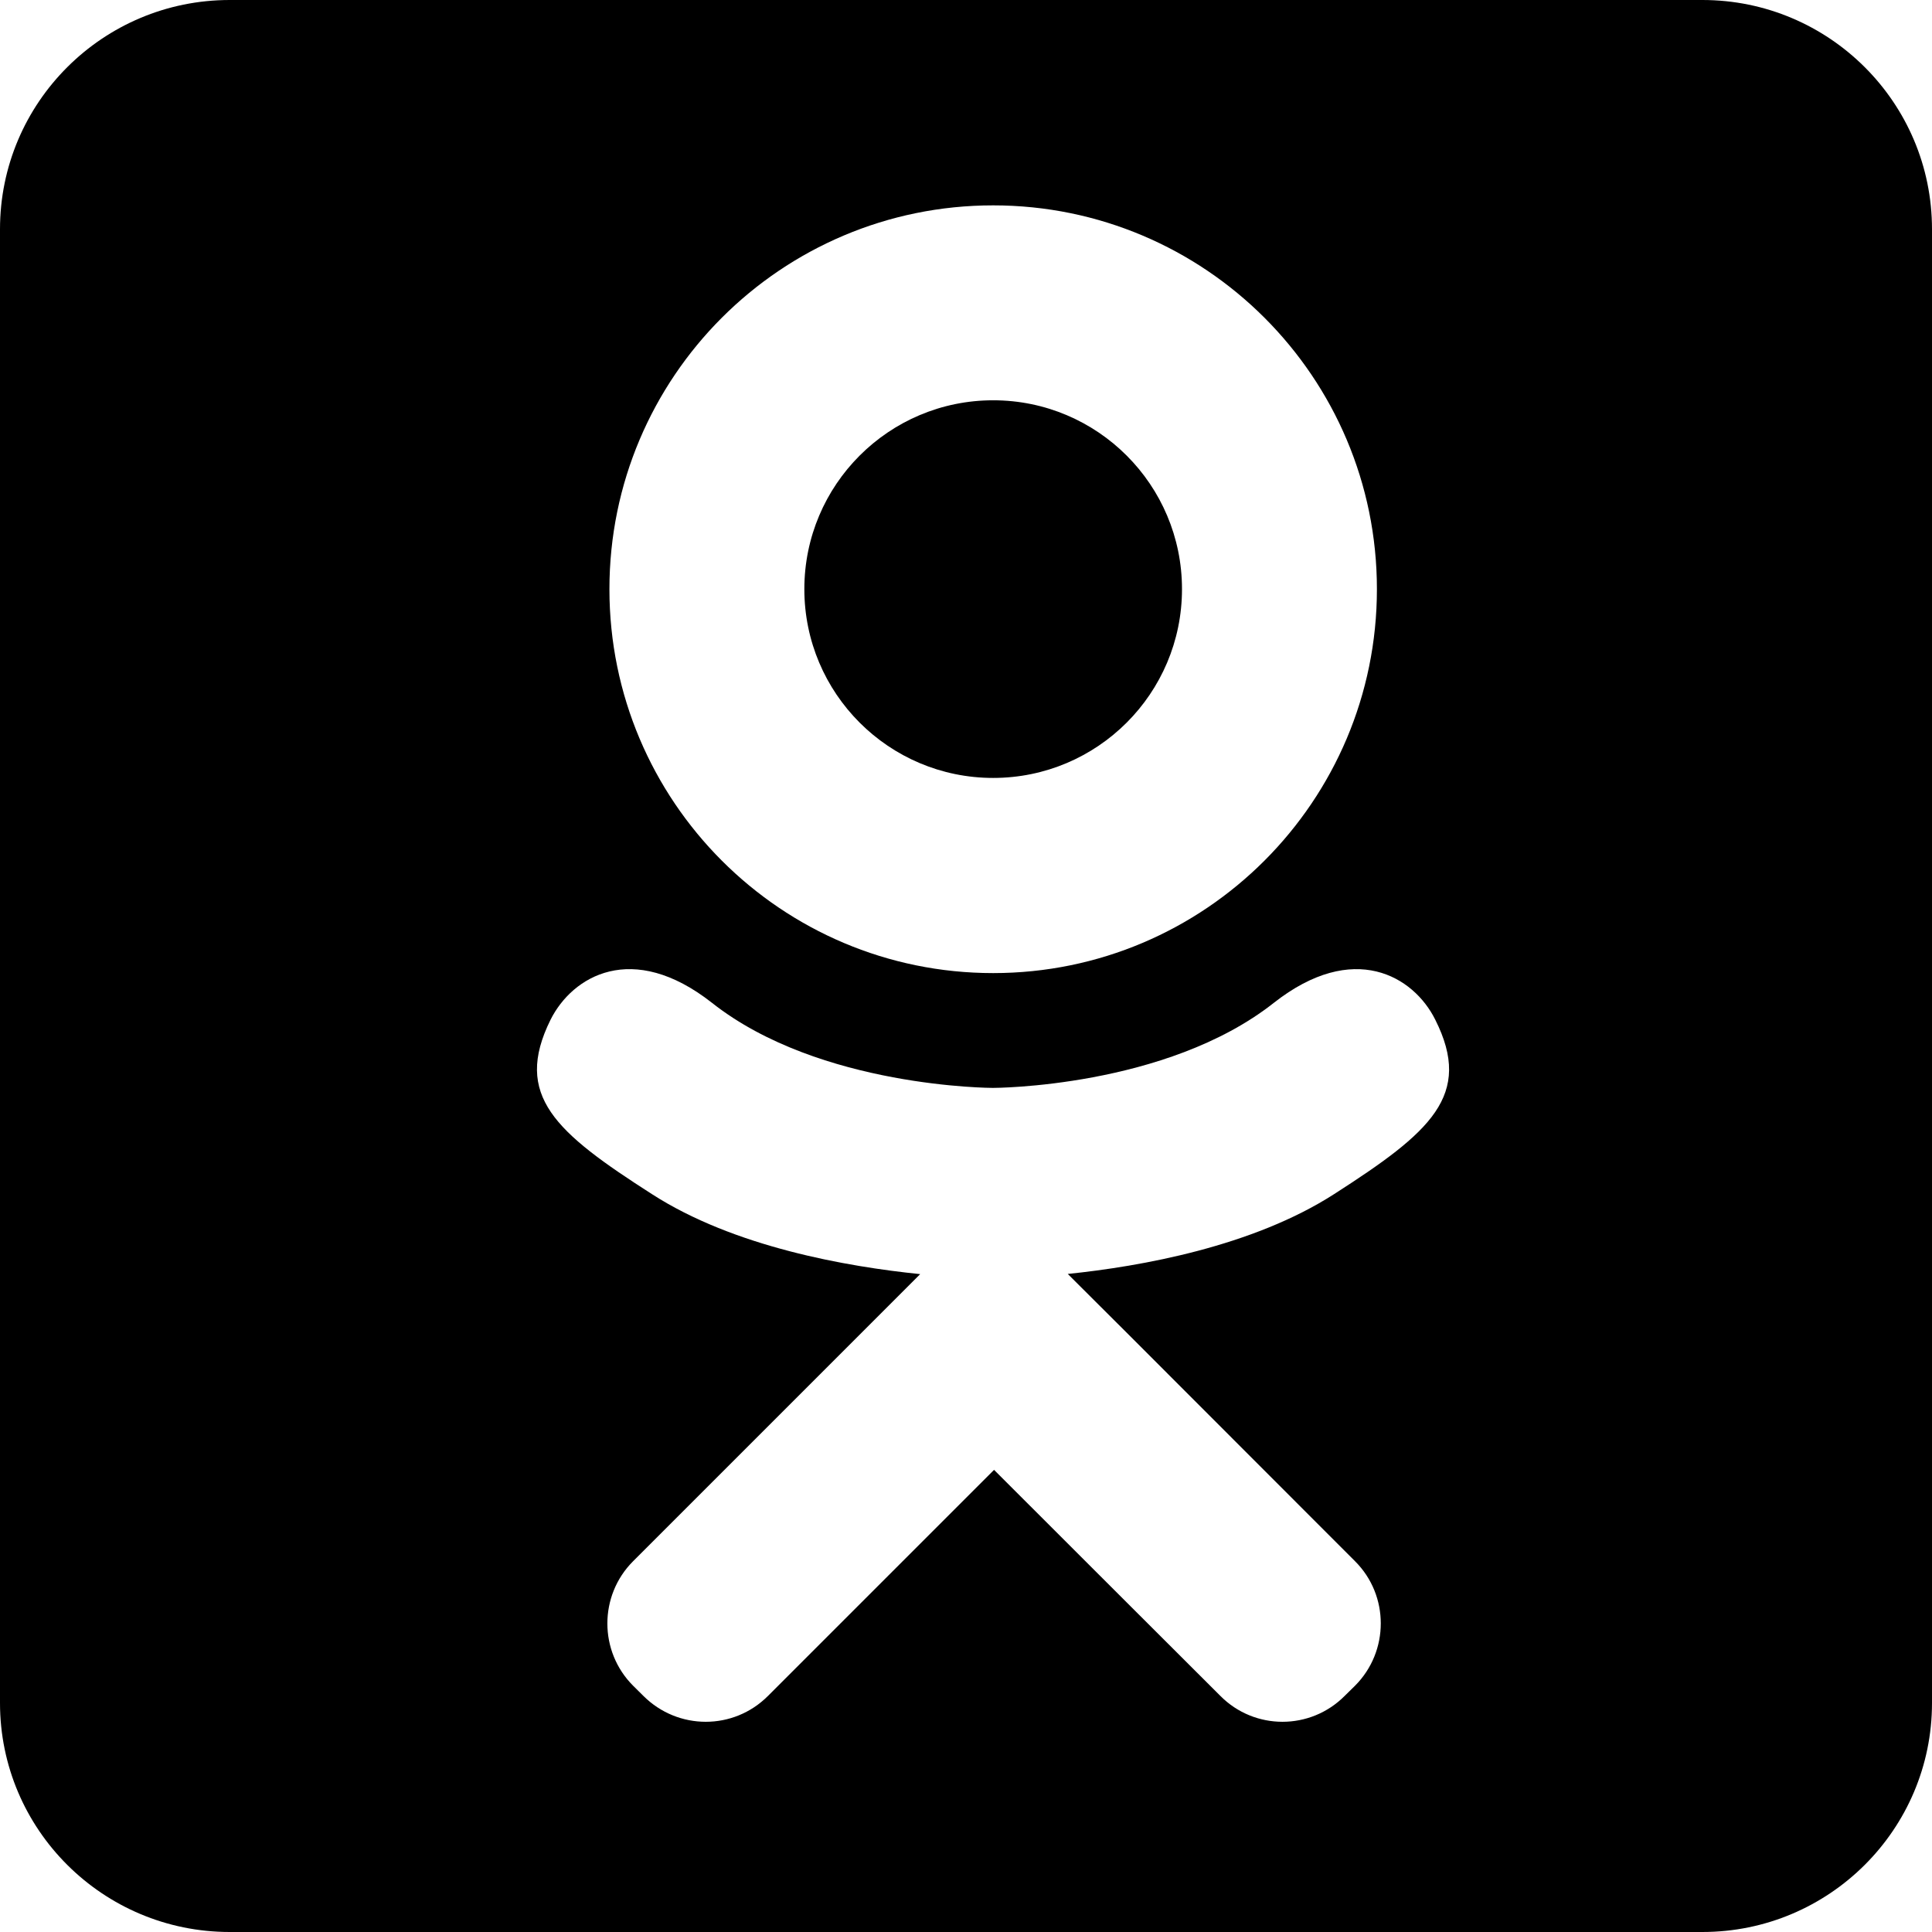 <?xml version="1.0" encoding="utf-8"?>
<!-- Generator: Adobe Illustrator 18.1.0, SVG Export Plug-In . SVG Version: 6.00 Build 0)  -->
<svg version="1.1" id="Слой_1" xmlns="http://www.w3.org/2000/svg" xmlns:xlink="http://www.w3.org/1999/xlink" x="0px" y="0px"
	 viewBox="0 0 64 64" enable-background="new 0 0 64 64" xml:space="preserve">
<g>
	<path d="M56.394,0H7.609C3.41,0,0,3.398,0,7.593v48.819C0,60.605,3.41,64,7.609,64h48.785
		C60.59,64,64,60.605,64,56.413V7.593C64,3.398,60.59,0,56.394,0z M32.9,6.803c7.02,0,12.712,5.692,12.712,12.713
		s-5.692,12.719-12.712,12.719c-7.024,0-12.712-5.698-12.712-12.719S25.877,6.803,32.9,6.803z M44.195,39.556
		c-2.702,1.737-6.4,2.395-8.824,2.645l2.028,2.022l7.489,7.495c1.136,1.133,1.136,2.984,0,4.123l-0.345,0.339
		c-1.136,1.142-2.983,1.142-4.116,0c-1.911-1.901-4.654-4.651-7.498-7.489l-7.489,7.489
		c-1.139,1.142-2.98,1.142-4.126,0l-0.342-0.339c-1.136-1.136-1.136-2.987,0-4.123
		c1.908-1.911,4.651-4.654,7.492-7.492l2.018-2.019c-2.417-0.247-6.163-0.895-8.887-2.651
		c-3.192-2.044-4.603-3.262-3.357-5.777c0.721-1.44,2.705-2.636,5.35-0.557c3.569,2.816,9.305,2.816,9.305,2.816
		s5.73,0,9.302-2.816c2.645-2.079,4.635-0.883,5.35,0.557C48.808,36.29,47.384,37.508,44.195,39.556z"/>
	<circle cx="32.9" cy="19.515" r="6.255"/>
</g>
</svg>
